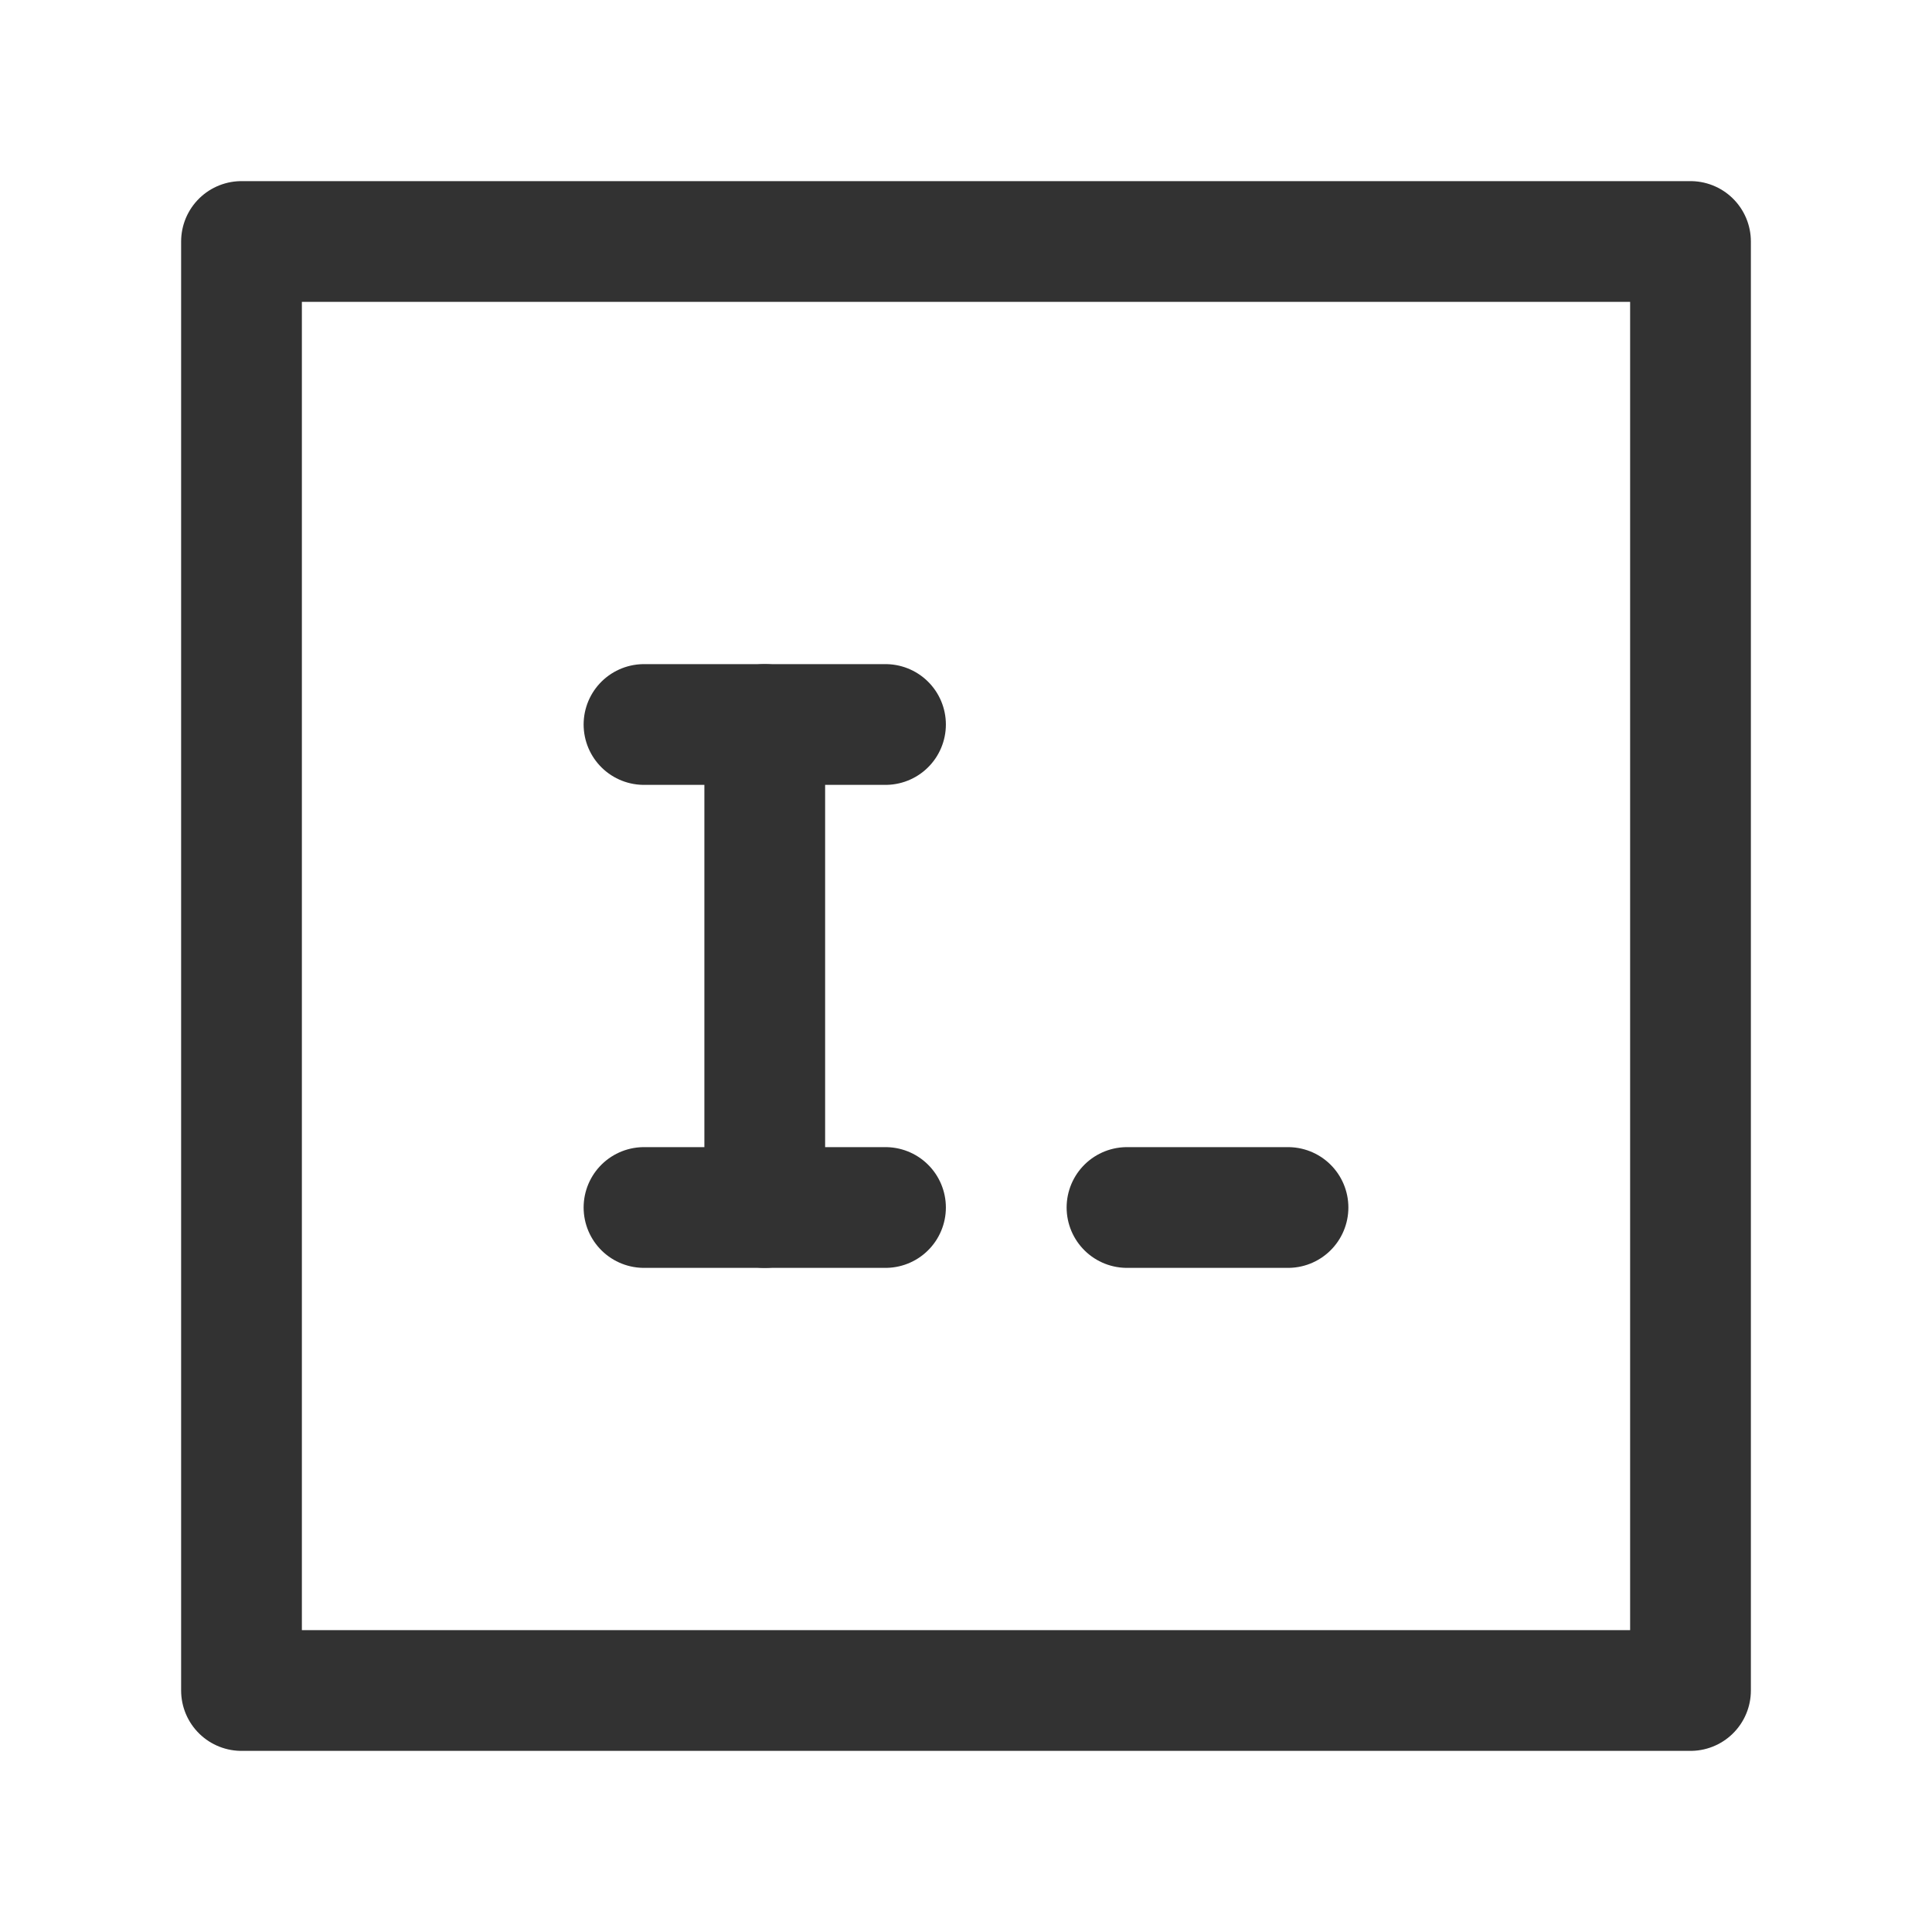 <?xml version="1.0" encoding="UTF-8"?><svg version="1.1" viewBox="0 0 24 24" xmlns="http://www.w3.org/2000/svg" xmlns:xlink="http://www.w3.org/1999/xlink"><g fill="none"><path d="M24 24h-24v-24h24Z"></path><line x1="14" x2="16" y1="15" y2="15" stroke="#323232" stroke-linecap="round" stroke-linejoin="round" stroke-width="1.5"></line><path stroke="#323232" stroke-linecap="round" stroke-linejoin="round" stroke-width="1.5" d="M9.5 9v6"></path><path stroke="#323232" stroke-linecap="round" stroke-linejoin="round" stroke-width="1.5" d="M8 15h3"></path><path stroke="#323232" stroke-linecap="round" stroke-linejoin="round" stroke-width="1.5" d="M8 9h3"></path><rect width="18" height="18" x="3" y="3" rx="2.761" ry="0" stroke="#323232" stroke-linecap="round" stroke-linejoin="round" stroke-width="1.5"></rect></g></svg>